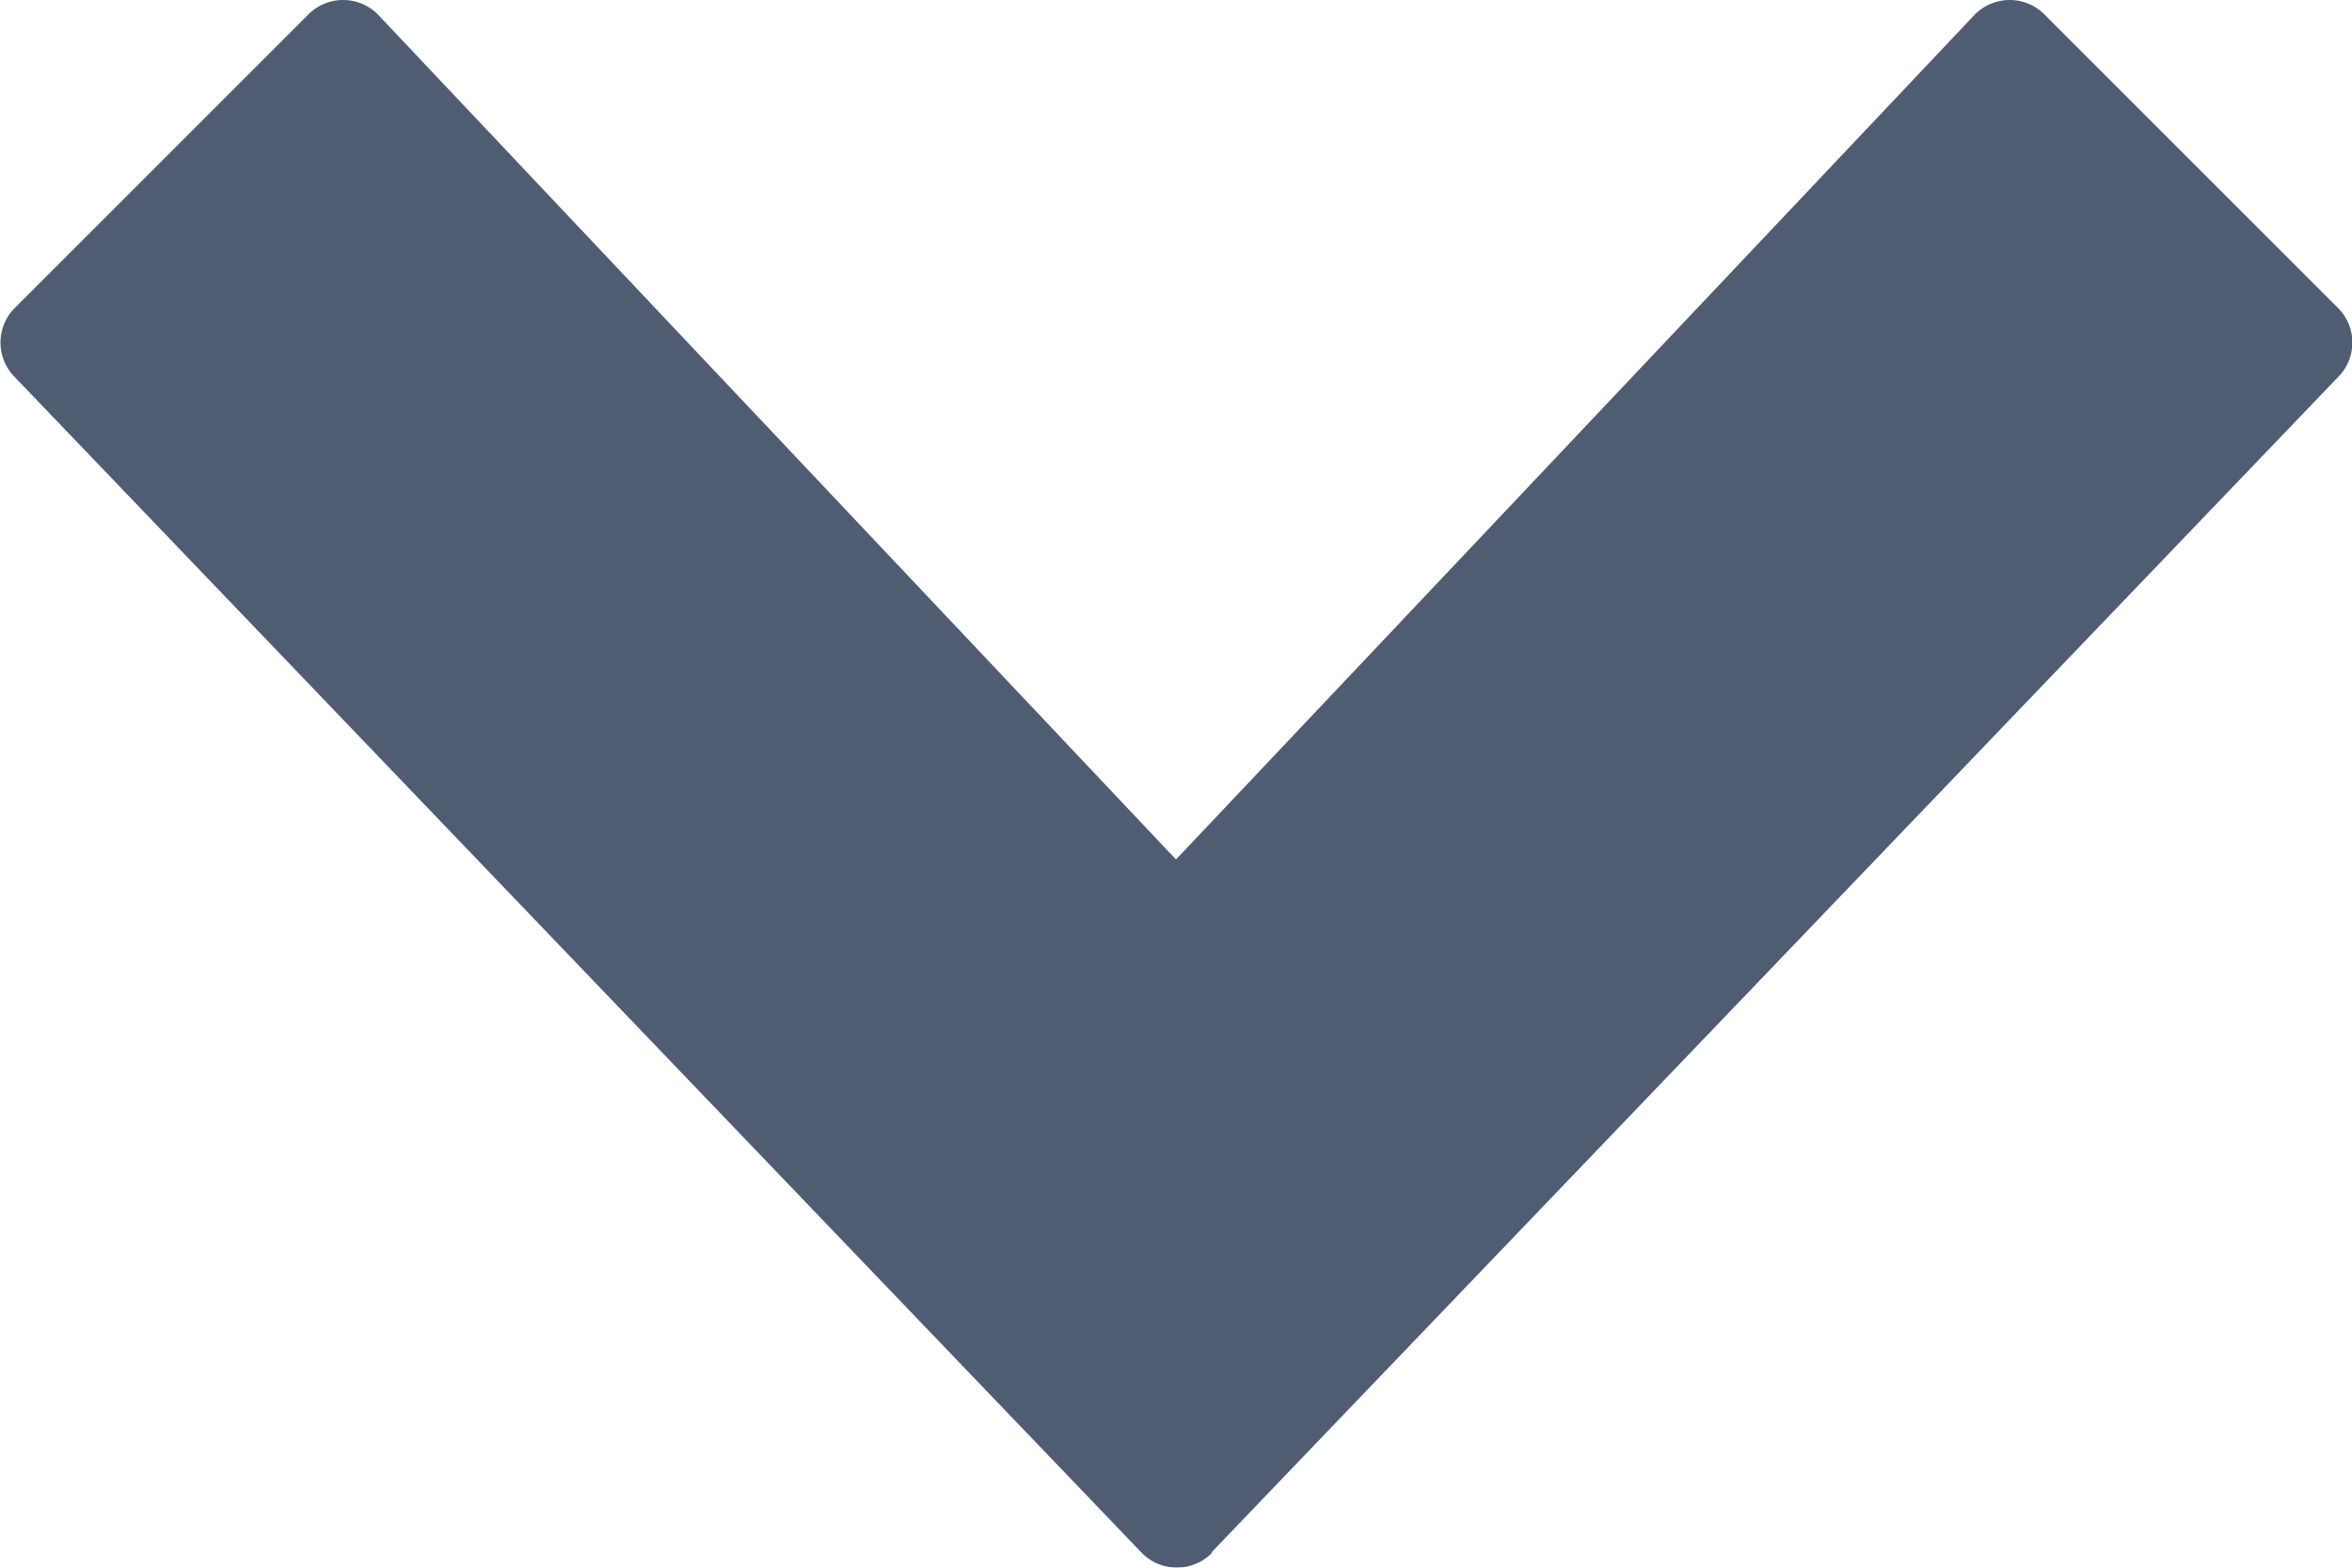 <svg xmlns="http://www.w3.org/2000/svg" width="12" height="8" viewBox="0 0 12 8">
  <g id="right" transform="translate(12 -85.333) rotate(90)" opacity="0.996">
    <g id="Group_569" data-name="Group 569" transform="translate(85.333 0)">
      <path id="Path_1072" data-name="Path 1072" d="M93.256,5.82l-6-5.75a.249.249,0,0,0-.35,0l-1.5,1.5a.25.25,0,0,0,.005.358L89.719,6l-4.308,4.068a.25.25,0,0,0-.005.358l1.5,1.5a.25.25,0,0,0,.35,0l6-5.75a.251.251,0,0,0,0-.361Z" transform="translate(-85.333 0)" fill="#4f5b71"/>
    </g>
  </g>
</svg>

